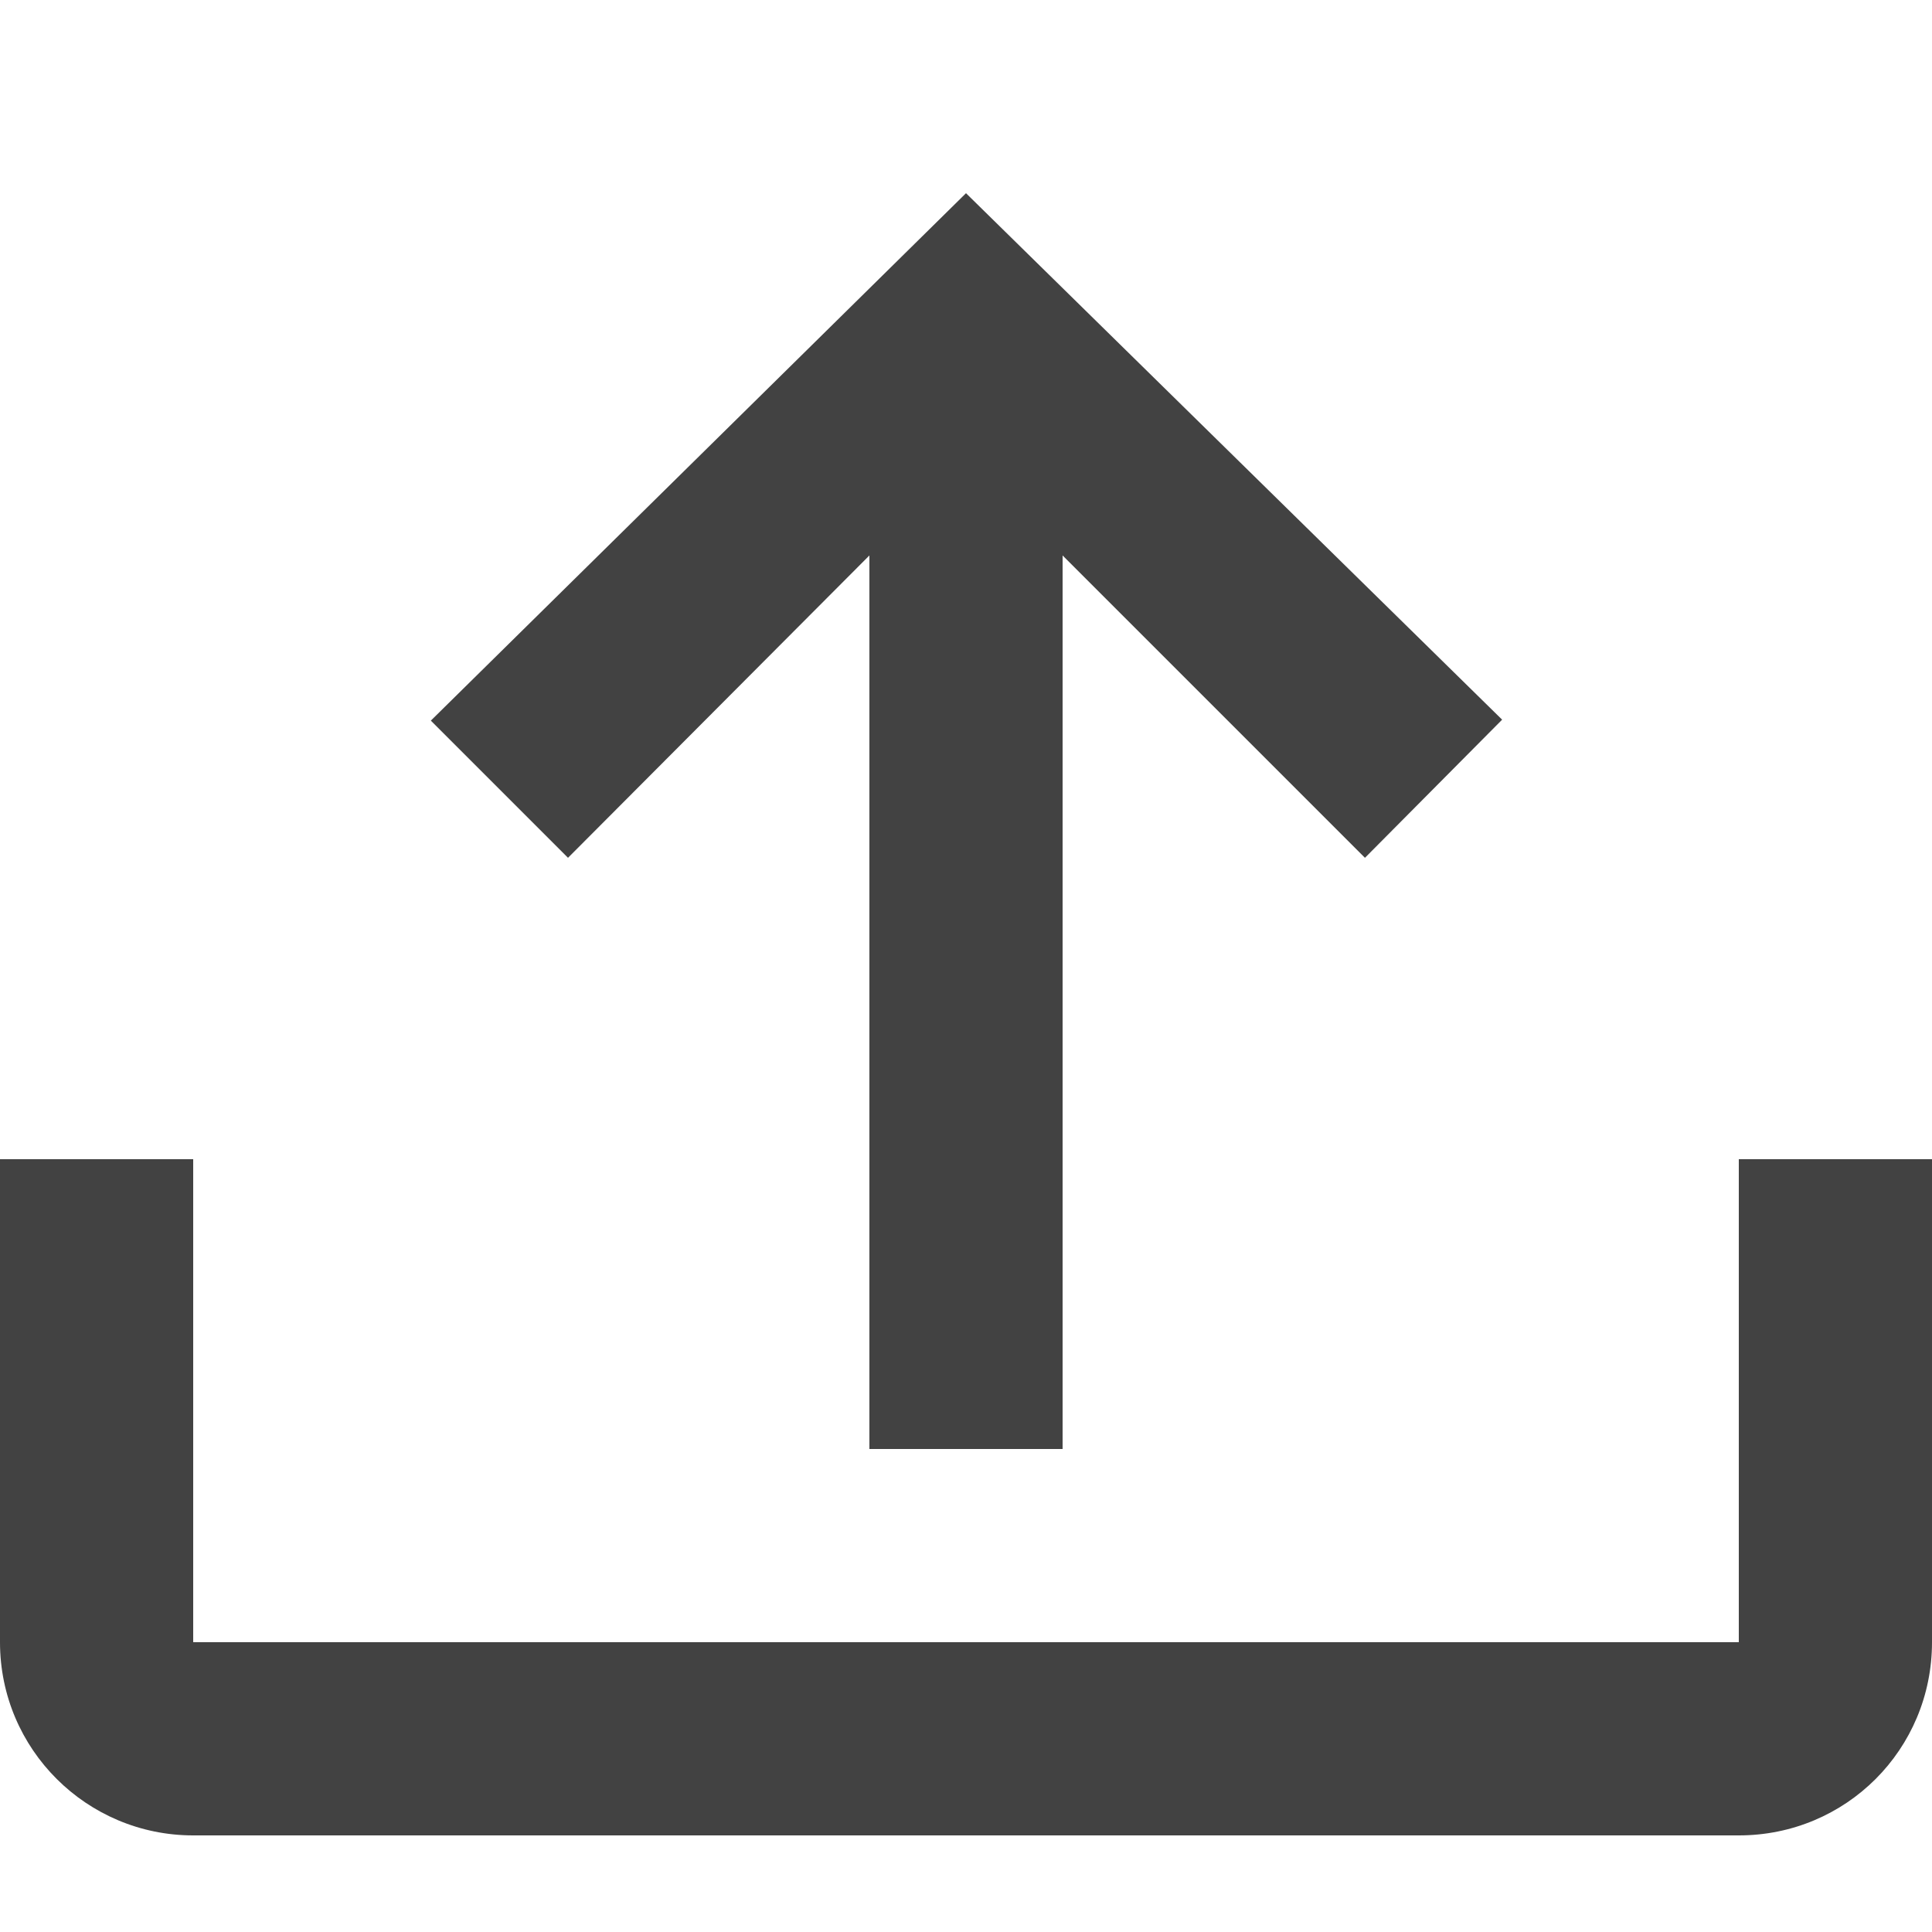 <?xml version="1.0" encoding="UTF-8"?>
<svg width="20px" height="20px" viewBox="0 0 20 20" version="1.1" xmlns="http://www.w3.org/2000/svg" xmlns:xlink="http://www.w3.org/1999/xlink">
    <title>32C4A728-E00C-4E5F-B8FE-B0A50C368401</title>
    <g id="Page-1" stroke="none" stroke-width="1" fill="none" fill-rule="evenodd">
        <g id="37_Upload-ACORD-130" transform="translate(-671, -332)">
            <g id="Group-70" transform="translate(411, 159)">
                <g id="Group-51" transform="translate(260, 173)">
                    <rect id="Rectangle" x="0" y="0" width="20" height="20"></rect>
                    <path d="M0,12 L2,12 L2,17 L18,17 L18,12 L20,12 L20,17 C20,18.11 19.11,19 18,19 L2,19 C0.9,19 0,18.11 0,17 L0,12 M10,2 L4.46,7.46 L5.88,8.88 L9,5.75 L9,15 L11,15 L11,5.75 L14.13,8.88 L15.55,7.45 L10,2 Z" id="Shape" fill="#424242" fill-rule="nonzero"></path>
                </g>
            </g>
        </g>
    </g>
</svg>